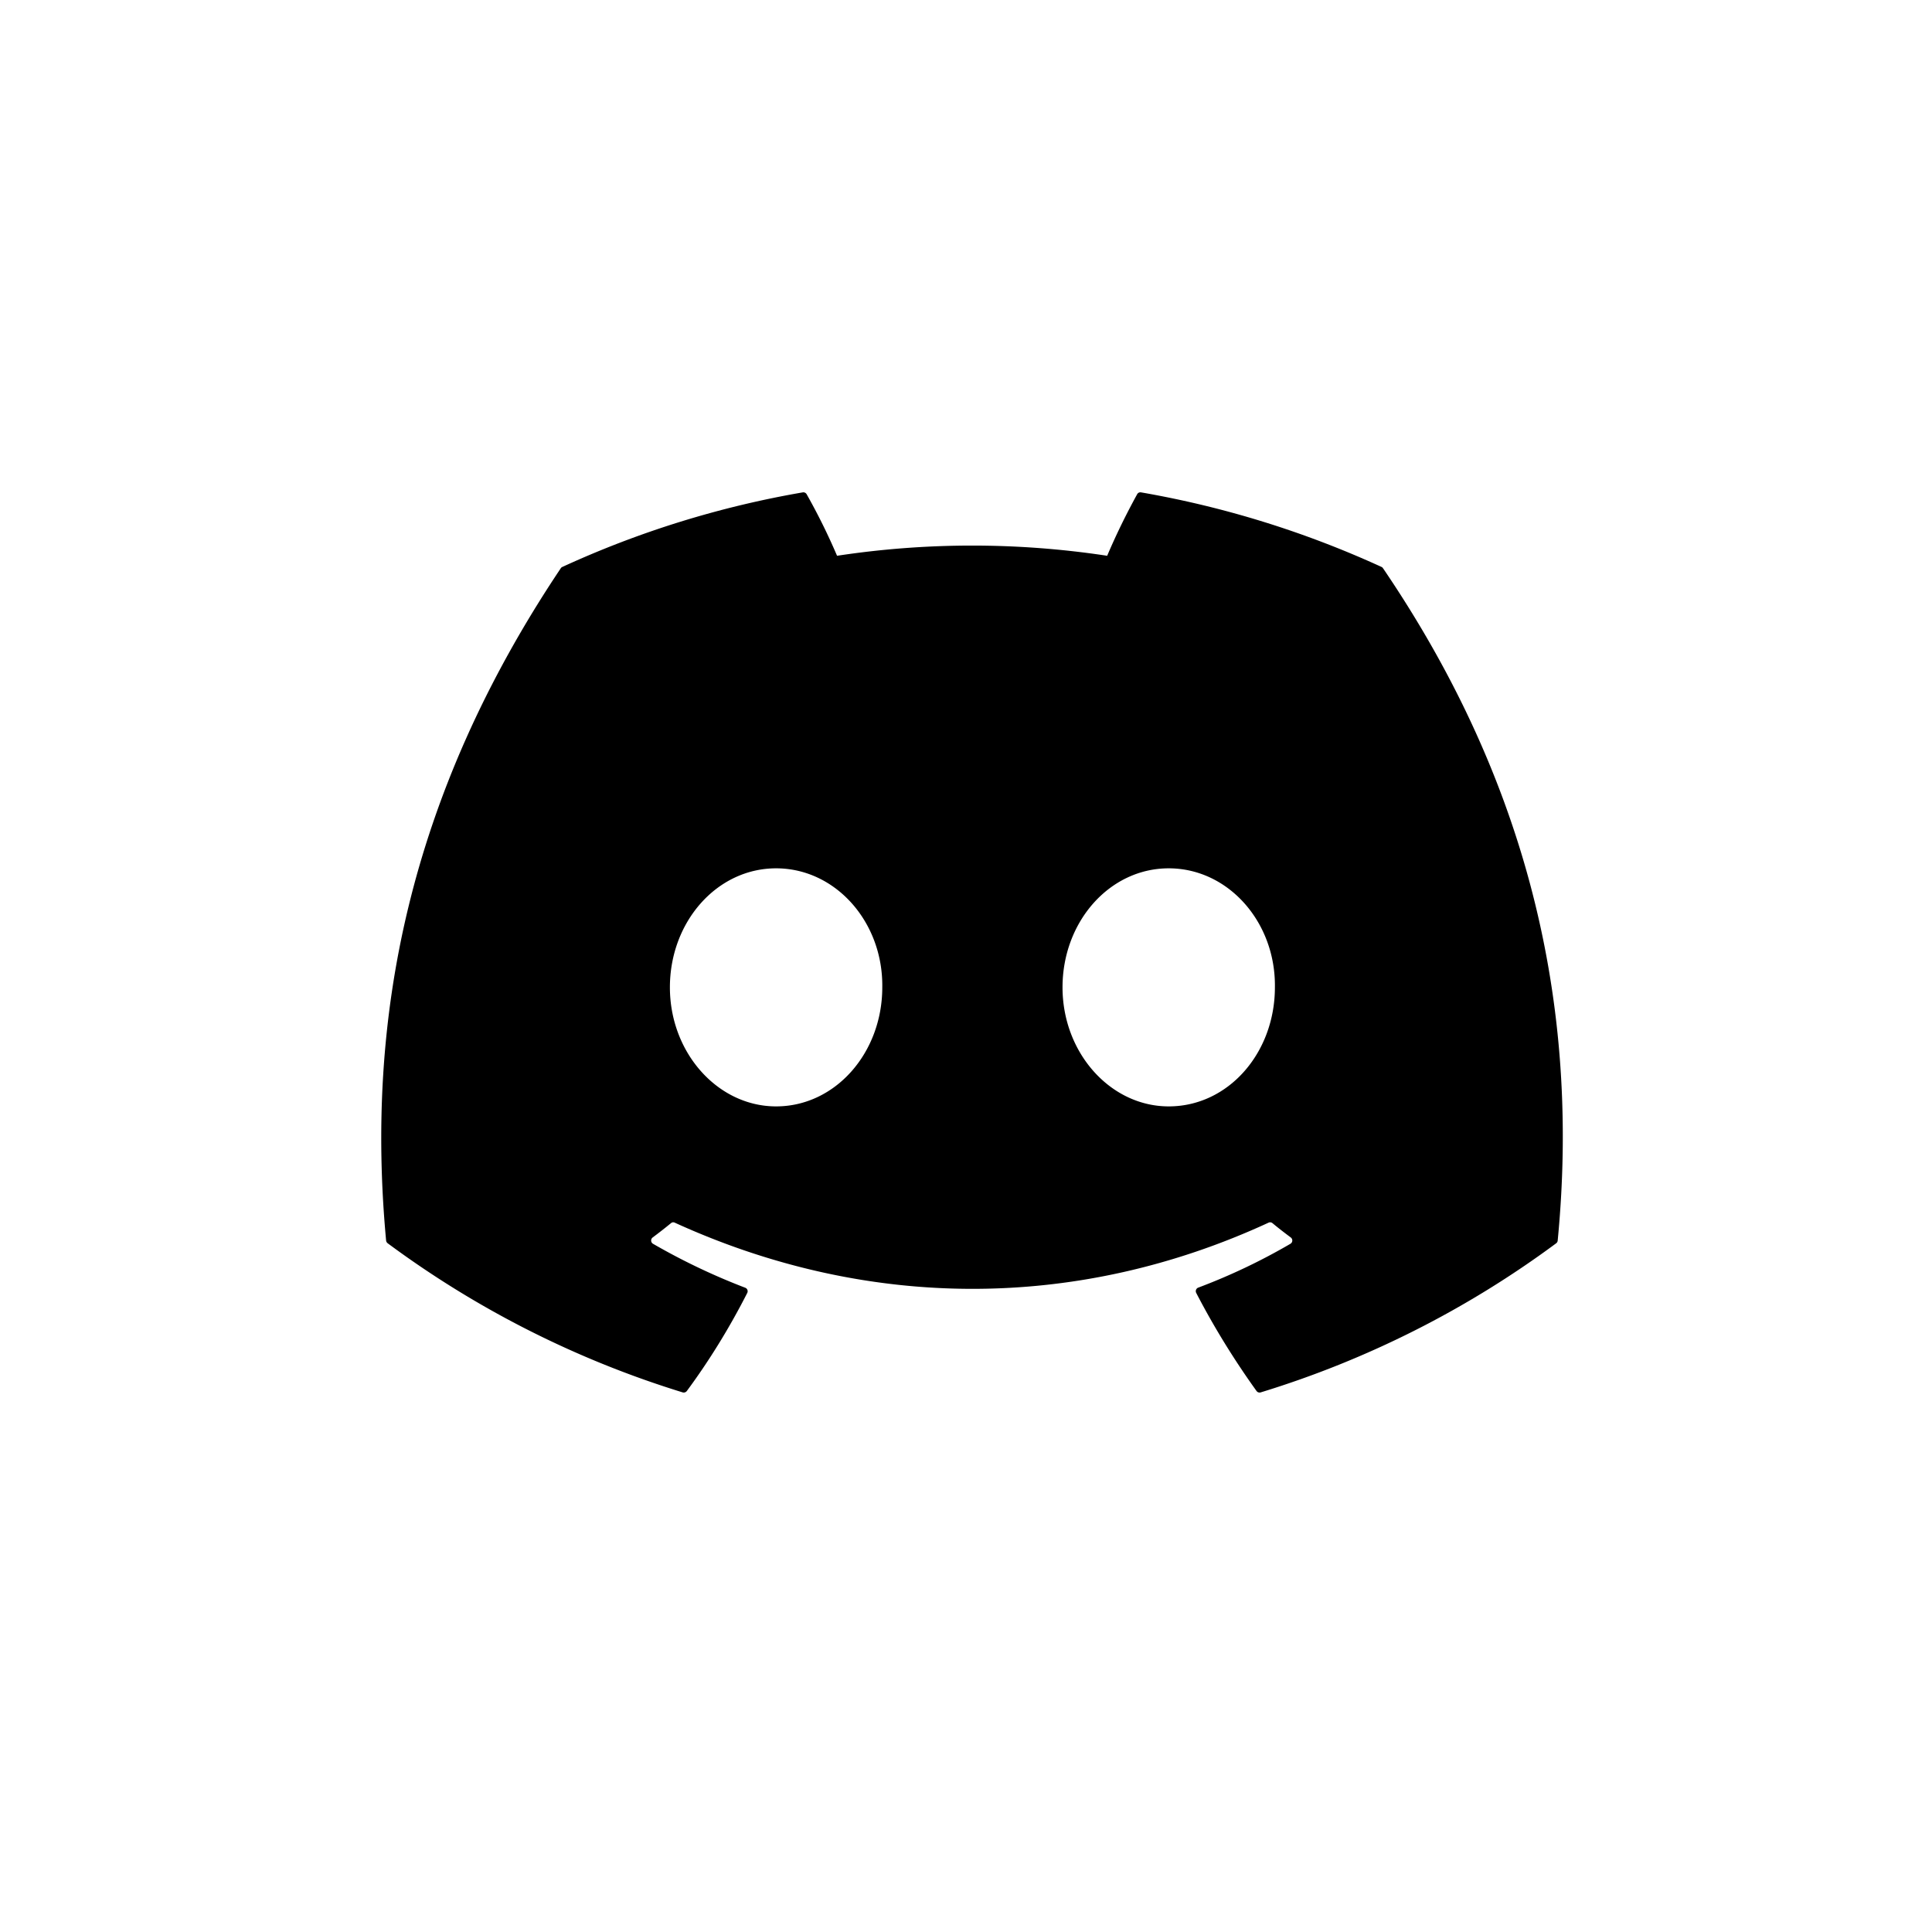<svg viewBox="0 0 27 27" focusable="false"><path d="M19.328 7.943a.042.042 0 0 0-.021-.02c-1.07-.49-2.2-.841-3.361-1.042a.051.051 0 0 0-.054.026c-.154.28-.294.566-.419.86a12.576 12.576 0 0 0-3.775 0 8.717 8.717 0 0 0-.425-.86.053.053 0 0 0-.054-.026c-1.16.2-2.29.55-3.36 1.042a.048.048 0 0 0-.023.02c-2.14 3.196-2.727 6.314-2.44 9.394a.057.057 0 0 0 .022.038 13.693 13.693 0 0 0 4.123 2.084.054.054 0 0 0 .058-.02c.319-.432.6-.891.844-1.37a.053.053 0 0 0-.01-.061.051.051 0 0 0-.019-.012 9.01 9.01 0 0 1-1.288-.614.052.052 0 0 1-.026-.043.053.053 0 0 1 .021-.045c.087-.065.172-.131.256-.2a.052.052 0 0 1 .025-.012c.01 0 .02 0 .028.005 2.702 1.233 5.628 1.233 8.298 0a.051.051 0 0 1 .054.006c.084.07.17.136.257.201a.053.053 0 0 1-.005.088c-.411.24-.842.445-1.289.613a.052.052 0 0 0-.03.03.053.053 0 0 0 .002.043c.247.477.53.935.843 1.371a.053.053 0 0 0 .058.02 13.648 13.648 0 0 0 4.13-2.084.053.053 0 0 0 .021-.038c.345-3.56-.576-6.652-2.44-9.394Zm-8.482 7.519c-.813 0-1.484-.747-1.484-1.664 0-.917.658-1.663 1.484-1.663.833 0 1.497.753 1.484 1.663 0 .917-.657 1.664-1.484 1.664Zm5.487 0c-.814 0-1.484-.747-1.484-1.664 0-.917.657-1.663 1.484-1.663.833 0 1.497.753 1.484 1.663 0 .917-.651 1.664-1.484 1.664Z" fill="currentColor"></path></svg>